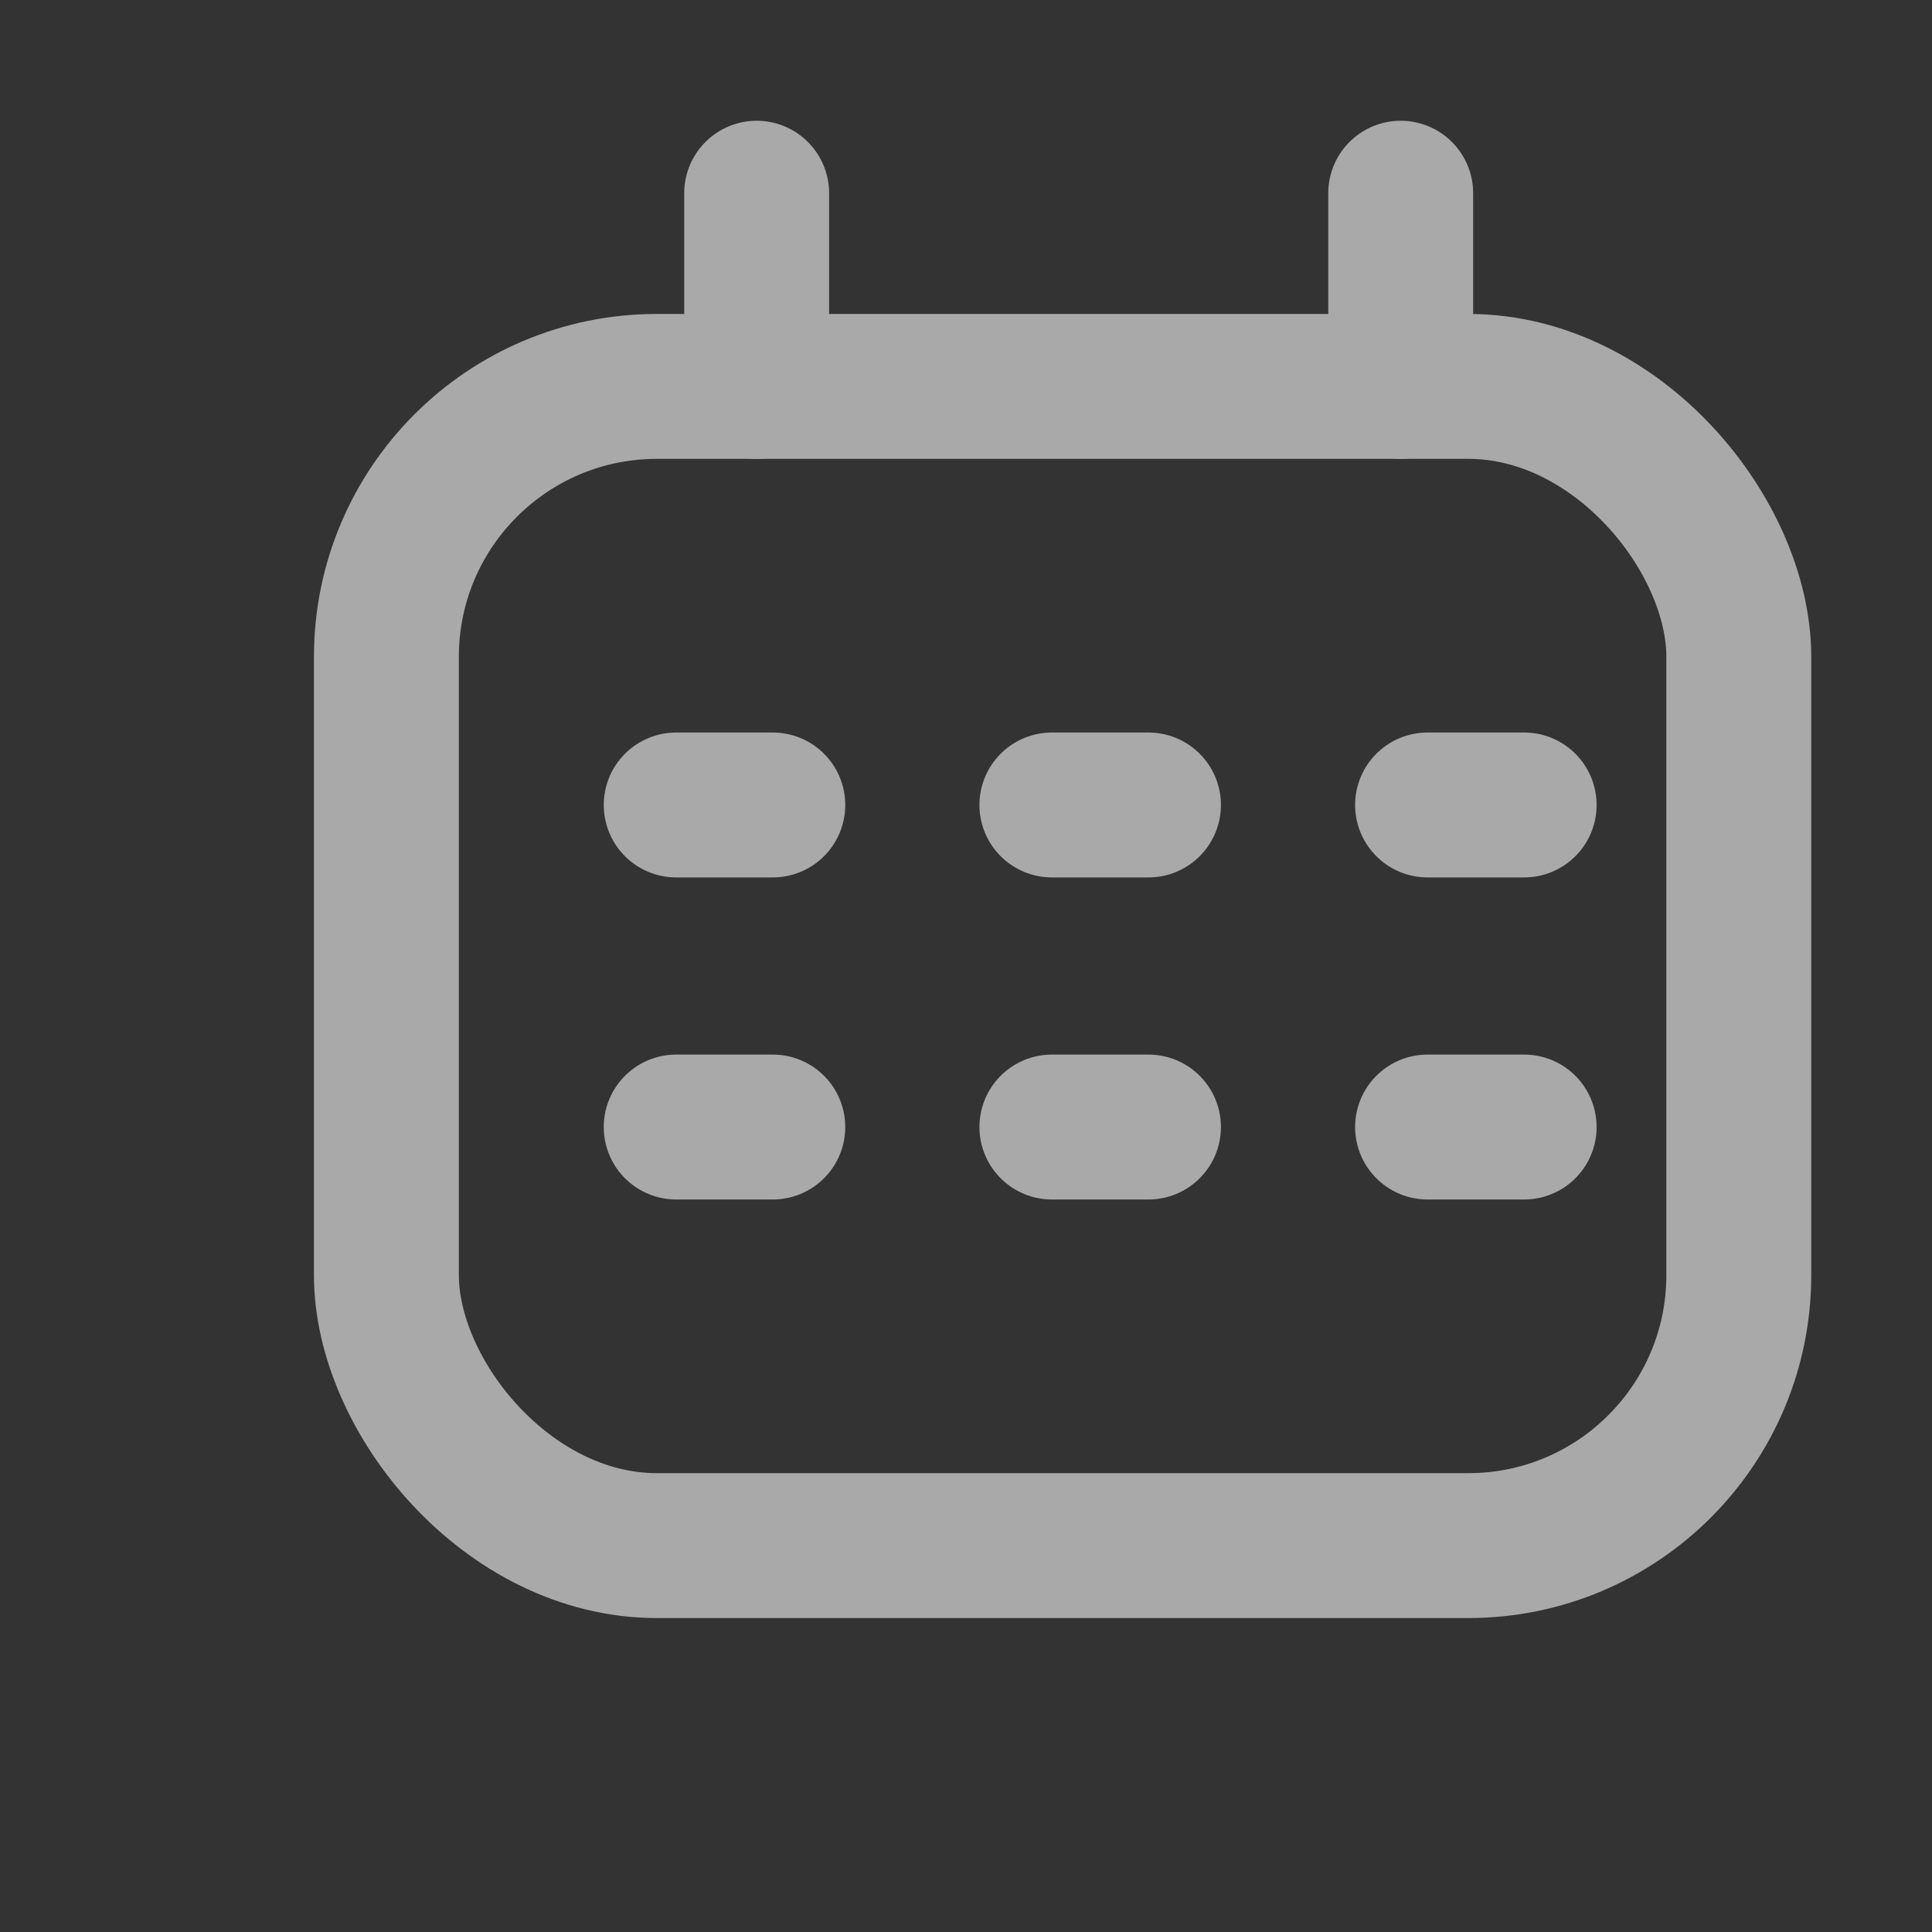 <svg
  width="20"
  height="20"
  viewBox="0 0 20 20"
  fill="none"
  xmlns="http://www.w3.org/2000/svg"
>
  <rect x="0" y="0" width="20" height="20" fill="#333333" stroke="none"/>
  <g opacity="0.6">
    <rect
      x="4"
      y="4"
      width="14"
      height="12"
      rx="2.8"
      stroke="#F8F8F8"
      stroke-width="1.5"
    />
    <path
      d="M7.833 4V2"
      stroke="#F8F8F8"
      stroke-width="1.5"
      stroke-linecap="round"
    />
    <path
      d="M14.5 4V2"
      stroke="#F8F8F8"
      stroke-width="1.5"
      stroke-linecap="round"
    />
    <path
      d="M7 8.333H8"
      stroke="#F8F8F8"
      stroke-width="1.5"
      stroke-linecap="round"
    />
    <path
      d="M10.889 8.333H11.889"
      stroke="#F8F8F8"
      stroke-width="1.5"
      stroke-linecap="round"
    />
    <path
      d="M14.778 8.333H15.778"
      stroke="#F8F8F8"
      stroke-width="1.5"
      stroke-linecap="round"
    />
    <path
      d="M7 11.667H8"
      stroke="#F8F8F8"
      stroke-width="1.5"
      stroke-linecap="round"
    />
    <path
      d="M10.889 11.667H11.889"
      stroke="#F8F8F8"
      stroke-width="1.5"
      stroke-linecap="round"
    />
    <path
      d="M14.778 11.667H15.778"
      stroke="#F8F8F8"
      stroke-width="1.5"
      stroke-linecap="round"
    />
  </g>
</svg>
